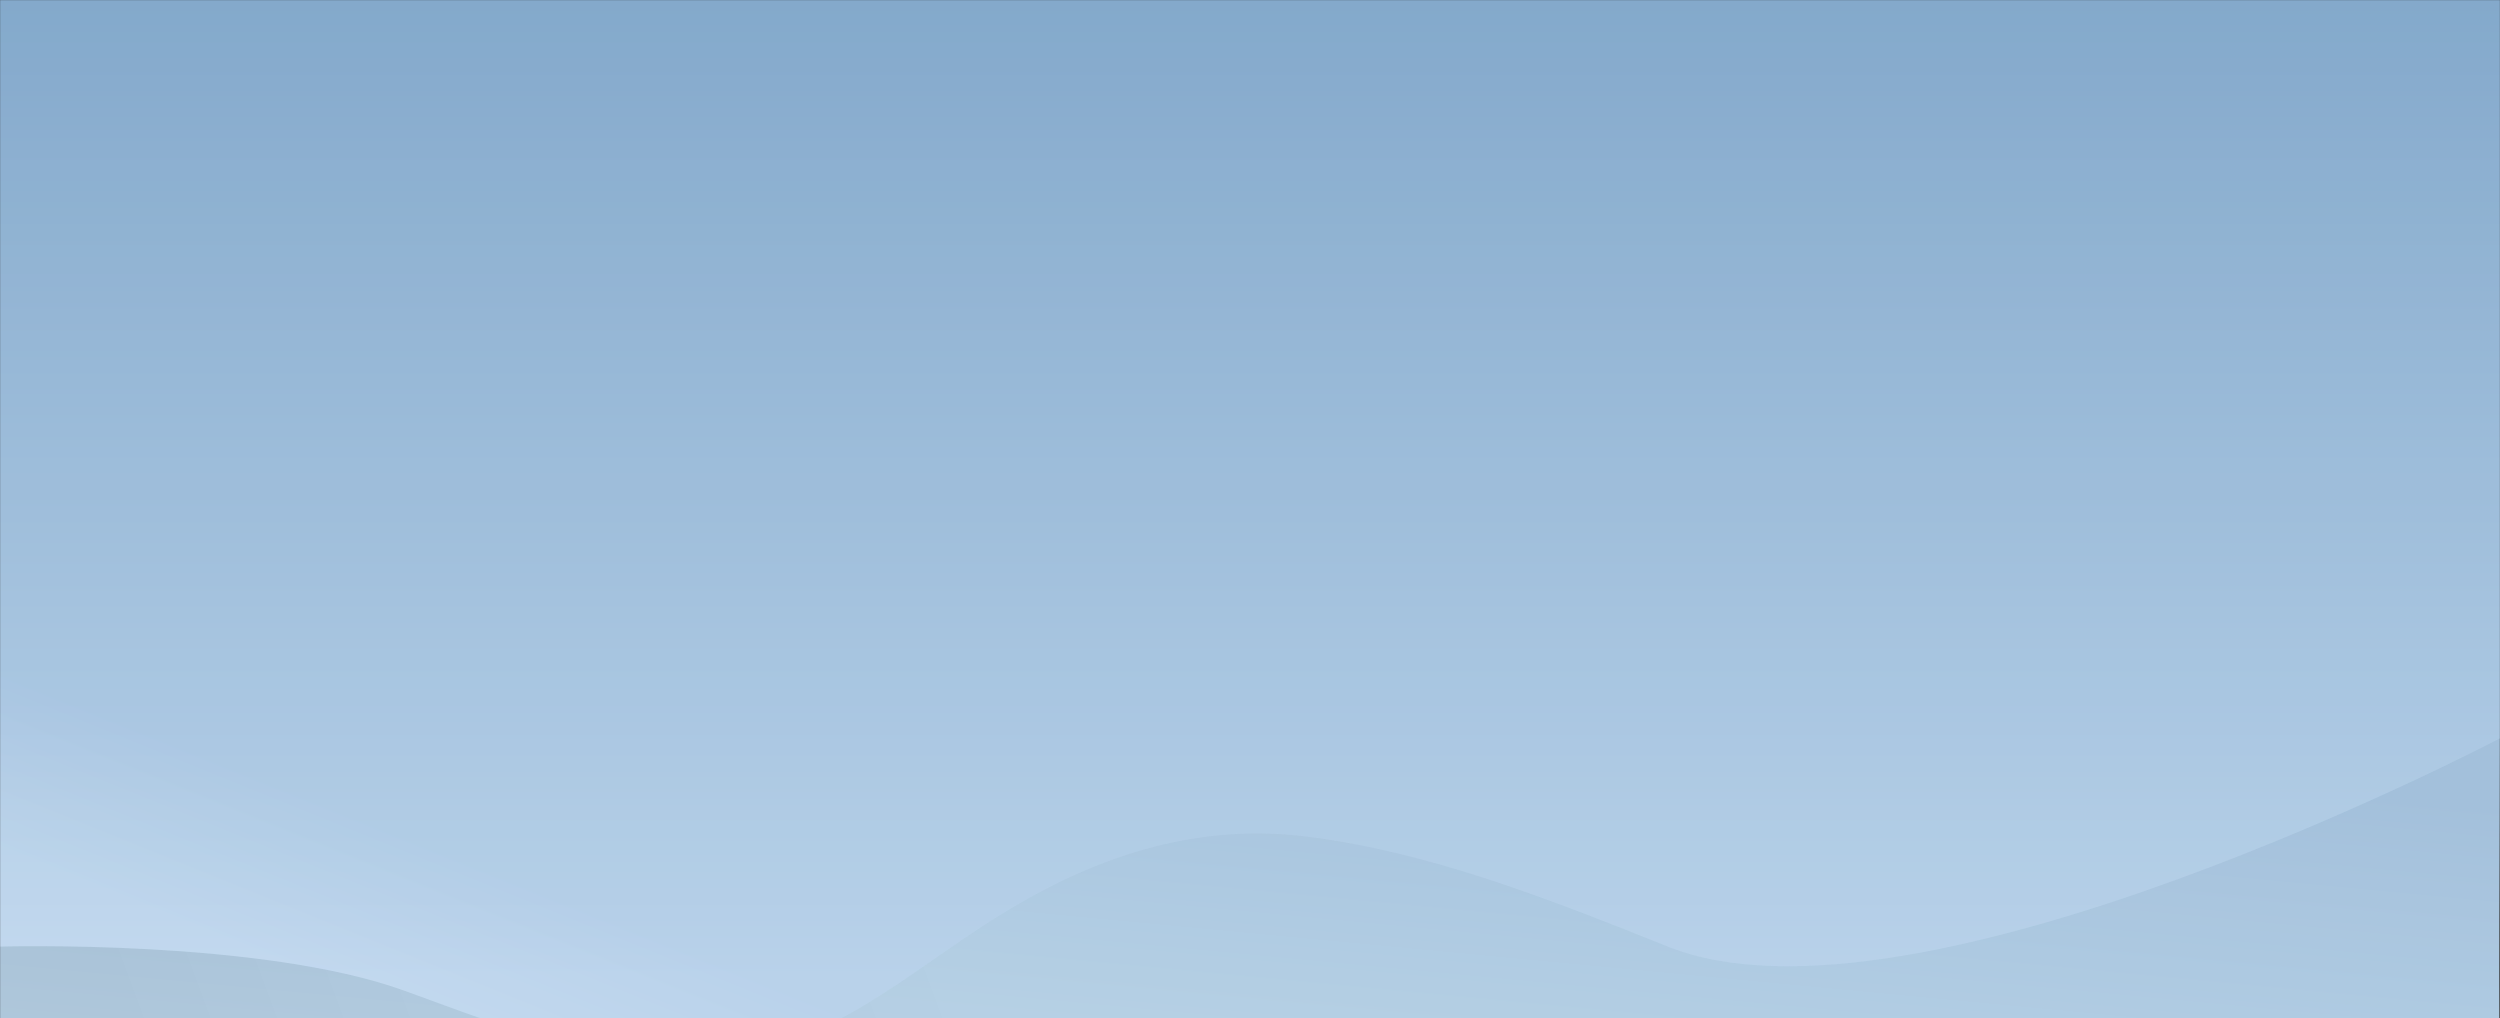 <?xml version="1.0" encoding="UTF-8"?>
<svg width="1920px" height="782px" viewBox="0 0 1920 782" version="1.1" xmlns="http://www.w3.org/2000/svg" xmlns:xlink="http://www.w3.org/1999/xlink">
    <rect x="0" y="0" width="1920" height="782" fill="#333333" stroke="none"/>
    <!-- Generator: Sketch 51.2 (57519) - http://www.bohemiancoding.com/sketch -->
    <title>Group 10 Copy</title>
    <desc>Created with Sketch.</desc>
    <defs>
        <rect id="path-1" x="0" y="0" width="1920" height="782"></rect>
        <linearGradient x1="64.017%" y1="95.342%" x2="98.235%" y2="18.808%" id="linearGradient-3">
            <stop stop-color="#BAD4E8" offset="0%"></stop>
            <stop stop-color="#9EBDD9" offset="100%"></stop>
        </linearGradient>
        <linearGradient x1="38.589%" y1="60.707%" x2="5.143%" y2="63.342%" id="linearGradient-4">
            <stop stop-color="#FFFFFF" stop-opacity="0.5" offset="0%"></stop>
            <stop stop-color="#000000" stop-opacity="0.5" offset="100%"></stop>
        </linearGradient>
        <path d="M0,832 C69.71,833.415 139.134,837.369 208.679,841.595 C276.817,845.734 341.367,859.337 408.351,871.787 C480.898,885.271 545.524,881.843 617.114,868.223 C692.752,853.833 764.267,825.021 841.999,821 C1000.629,812.795 1131.835,910.414 1285.072,933.99 C1389.455,950.05 1489.677,917.784 1590.484,897.105 C1698.69,874.909 1810.202,868.805 1920.171,879.274 C1918.71,765.882 1920,652.402 1920,539 L0,539 C0,539 0,832 0,832" id="path-5"></path>
        <linearGradient x1="71.32%" y1="0%" x2="71.32%" y2="91.171%" id="linearGradient-6">
            <stop stop-color="#84A9CC" offset="0%"></stop>
            <stop stop-color="#BFD7EE" offset="100%"></stop>
        </linearGradient>
        <linearGradient x1="4.043%" y1="82.251%" x2="12.152%" y2="73.714%" id="linearGradient-7">
            <stop stop-color="#E2EDF8" offset="0%"></stop>
            <stop stop-color="#84A9CC" offset="100%"></stop>
        </linearGradient>
        <path d="M0,727 C0,727 201,721 311,761 C391.754,790.365 476.736,825.159 564.421,810.754 C649.063,796.85 706.45,739.19 776.754,697.429 C847.114,655.635 921.604,632.148 1004.05,642.534 C1099.482,654.556 1192.232,691.493 1281,727 C1471,803 1920,567 1920,567 L1920,0 L0,0 L0,727 Z" id="path-8"></path>
    </defs>
    <g id="Page-1" stroke="none" stroke-width="1" fill="none" fill-rule="evenodd">
        <g id="Group-10-Copy">
            <mask id="mask-2" fill="white">
                <use xlink:href="#path-1"></use>
            </mask>
            <g id="Mask" fill-rule="nonzero"></g>
            <g mask="url(#mask-2)">
                <g id="Fill-3">
                    <use fill="url(#linearGradient-3)" xlink:href="#path-5"></use>
                    <use fill-opacity="0.1" fill="url(#linearGradient-4)" xlink:href="#path-5"></use>
                </g>
                <g id="Fill-5">
                    <use fill="url(#linearGradient-6)" xlink:href="#path-8"></use>
                    <use fill-opacity="0.1" fill="url(#linearGradient-7)" xlink:href="#path-8"></use>
                </g>
            </g>
        </g>
    </g>
</svg>